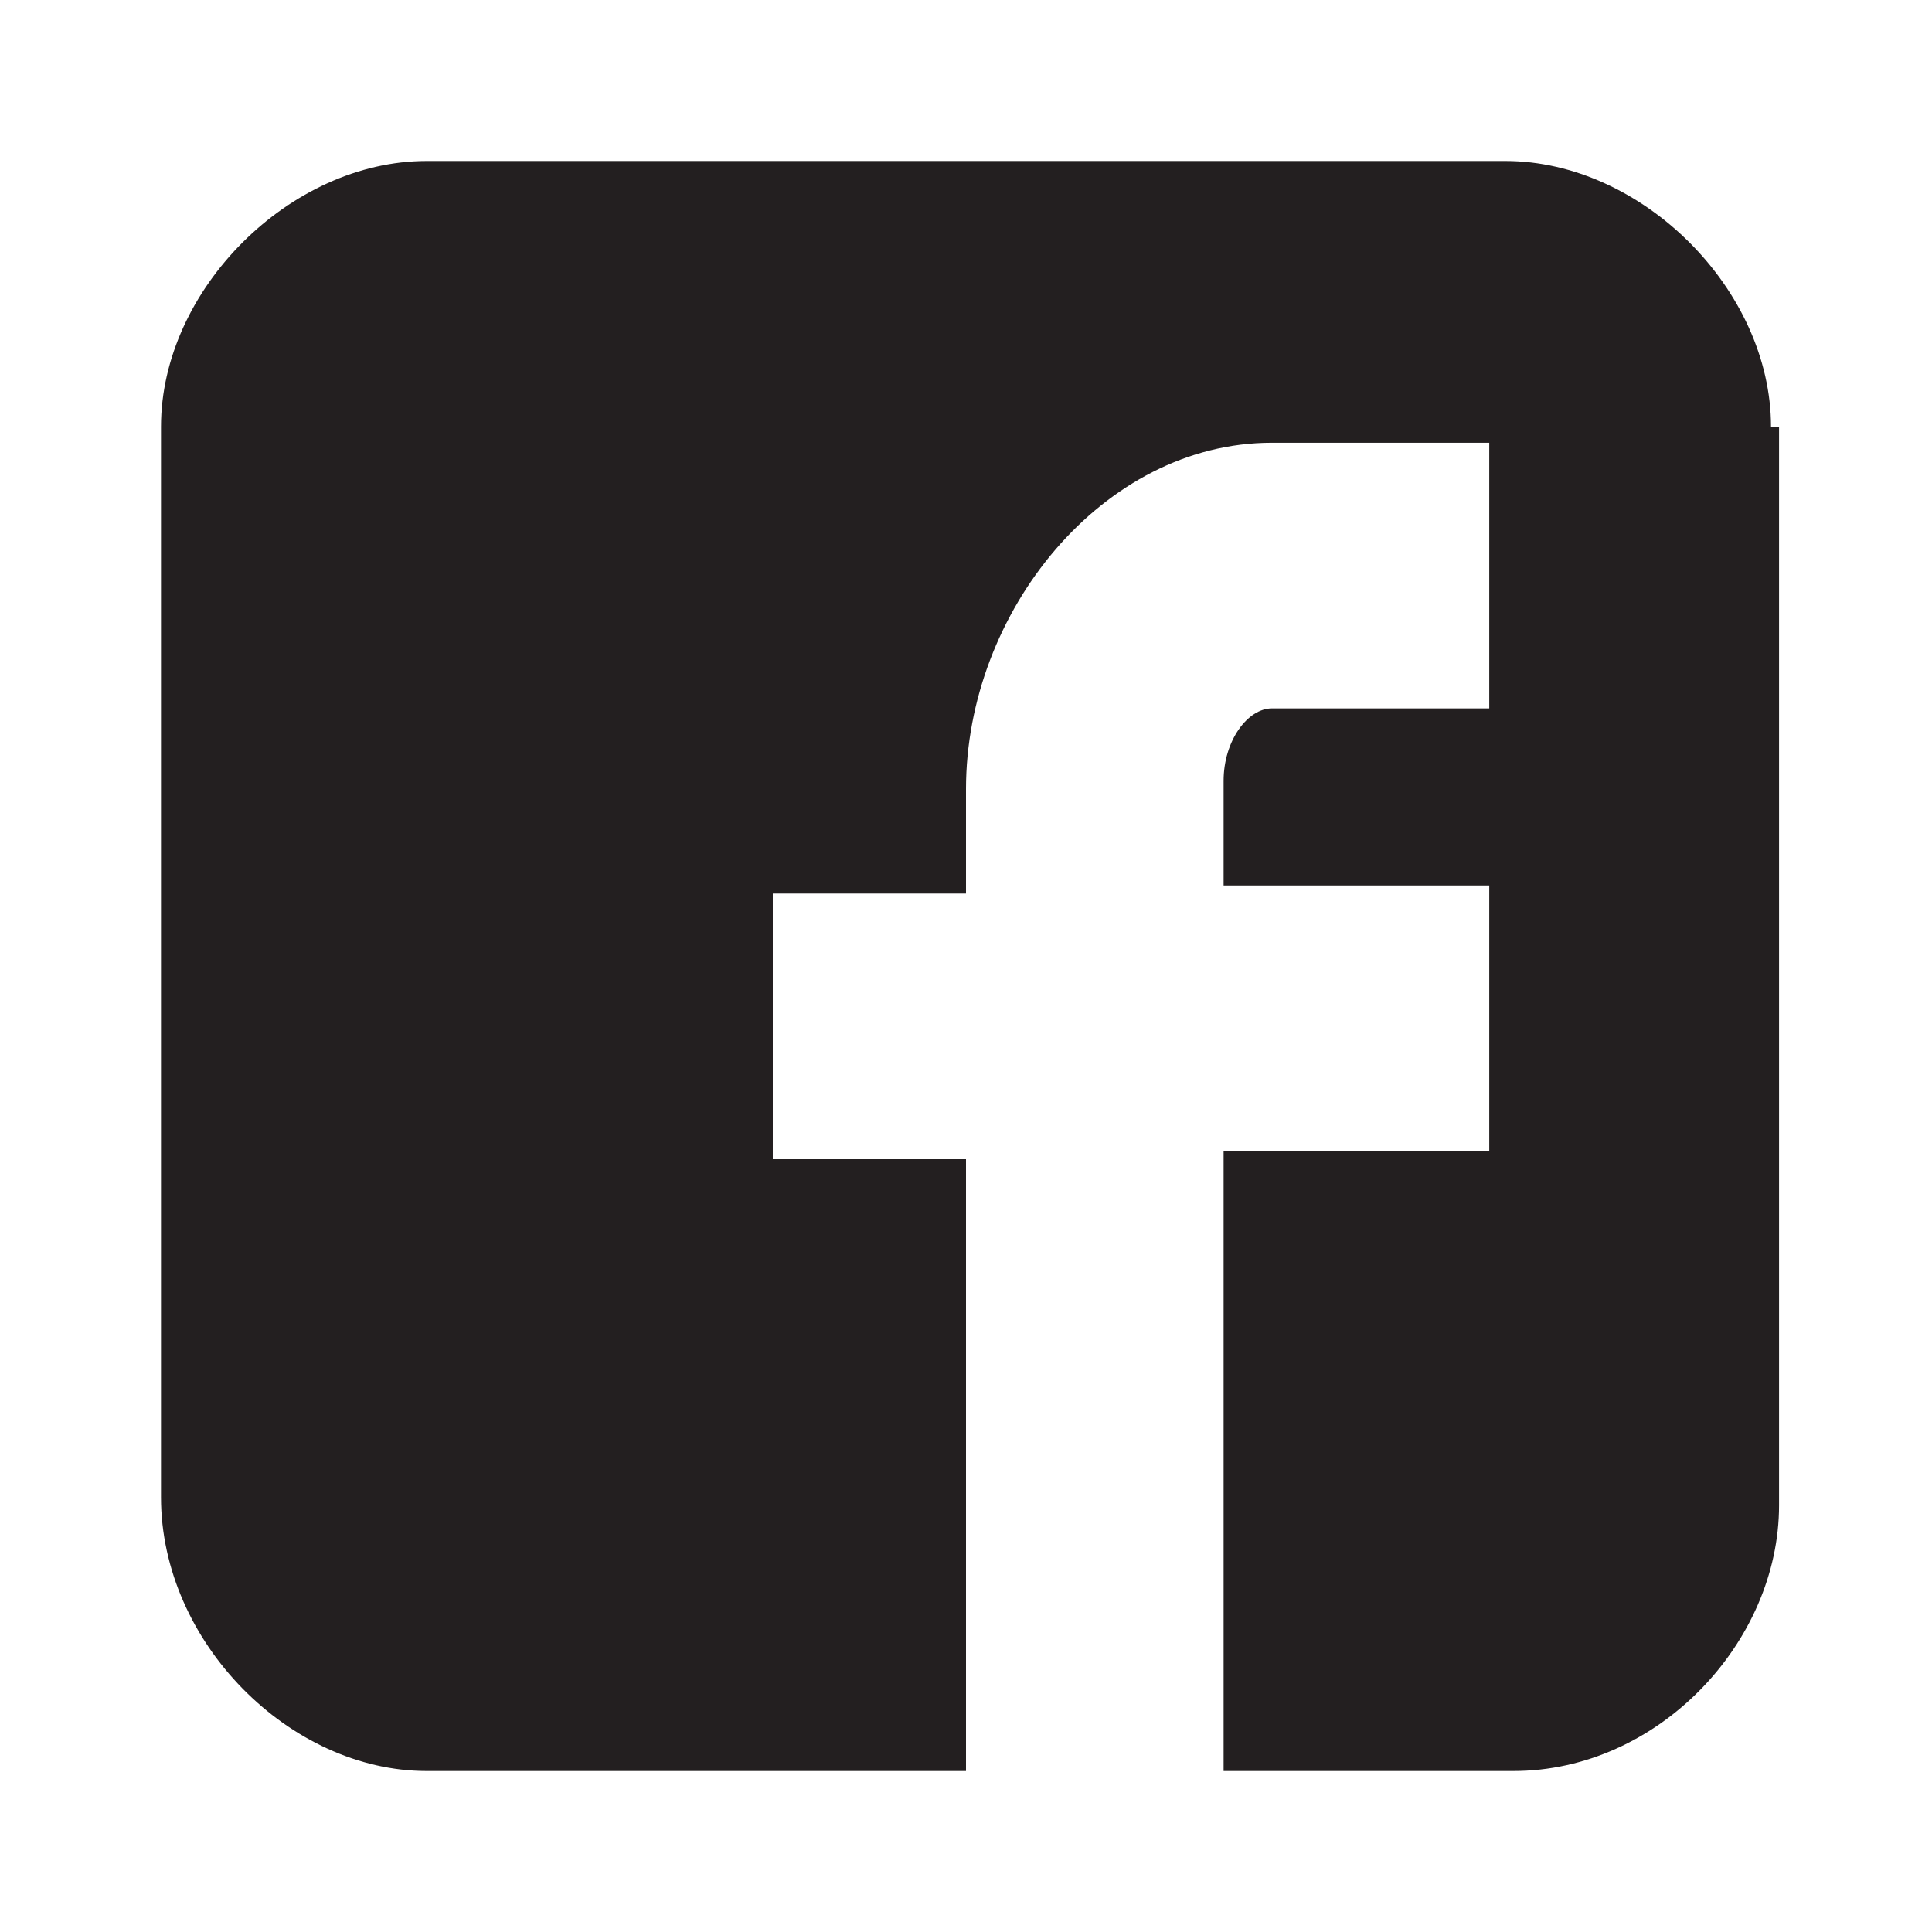 <svg viewBox="0 0 24 24"><path fill="#231F20" d="M22 5.3C22 3.6 20.4 2 18.7 2H5.3C3.6 2 2 3.6 2 5.3v13.3C2 20.4 3.6 22 5.3 22H12v-7.6H9.6v-3.3H12V9.8c0-2.2 1.7-4.3 3.8-4.3h2.7v3.3h-2.7c-0.3 0-0.6 0.4-0.6 0.9v1.3h3.3v3.3h-3.3V22h3.6c1.8 0 3.3-1.6 3.3-3.3V5.3z"/></svg>